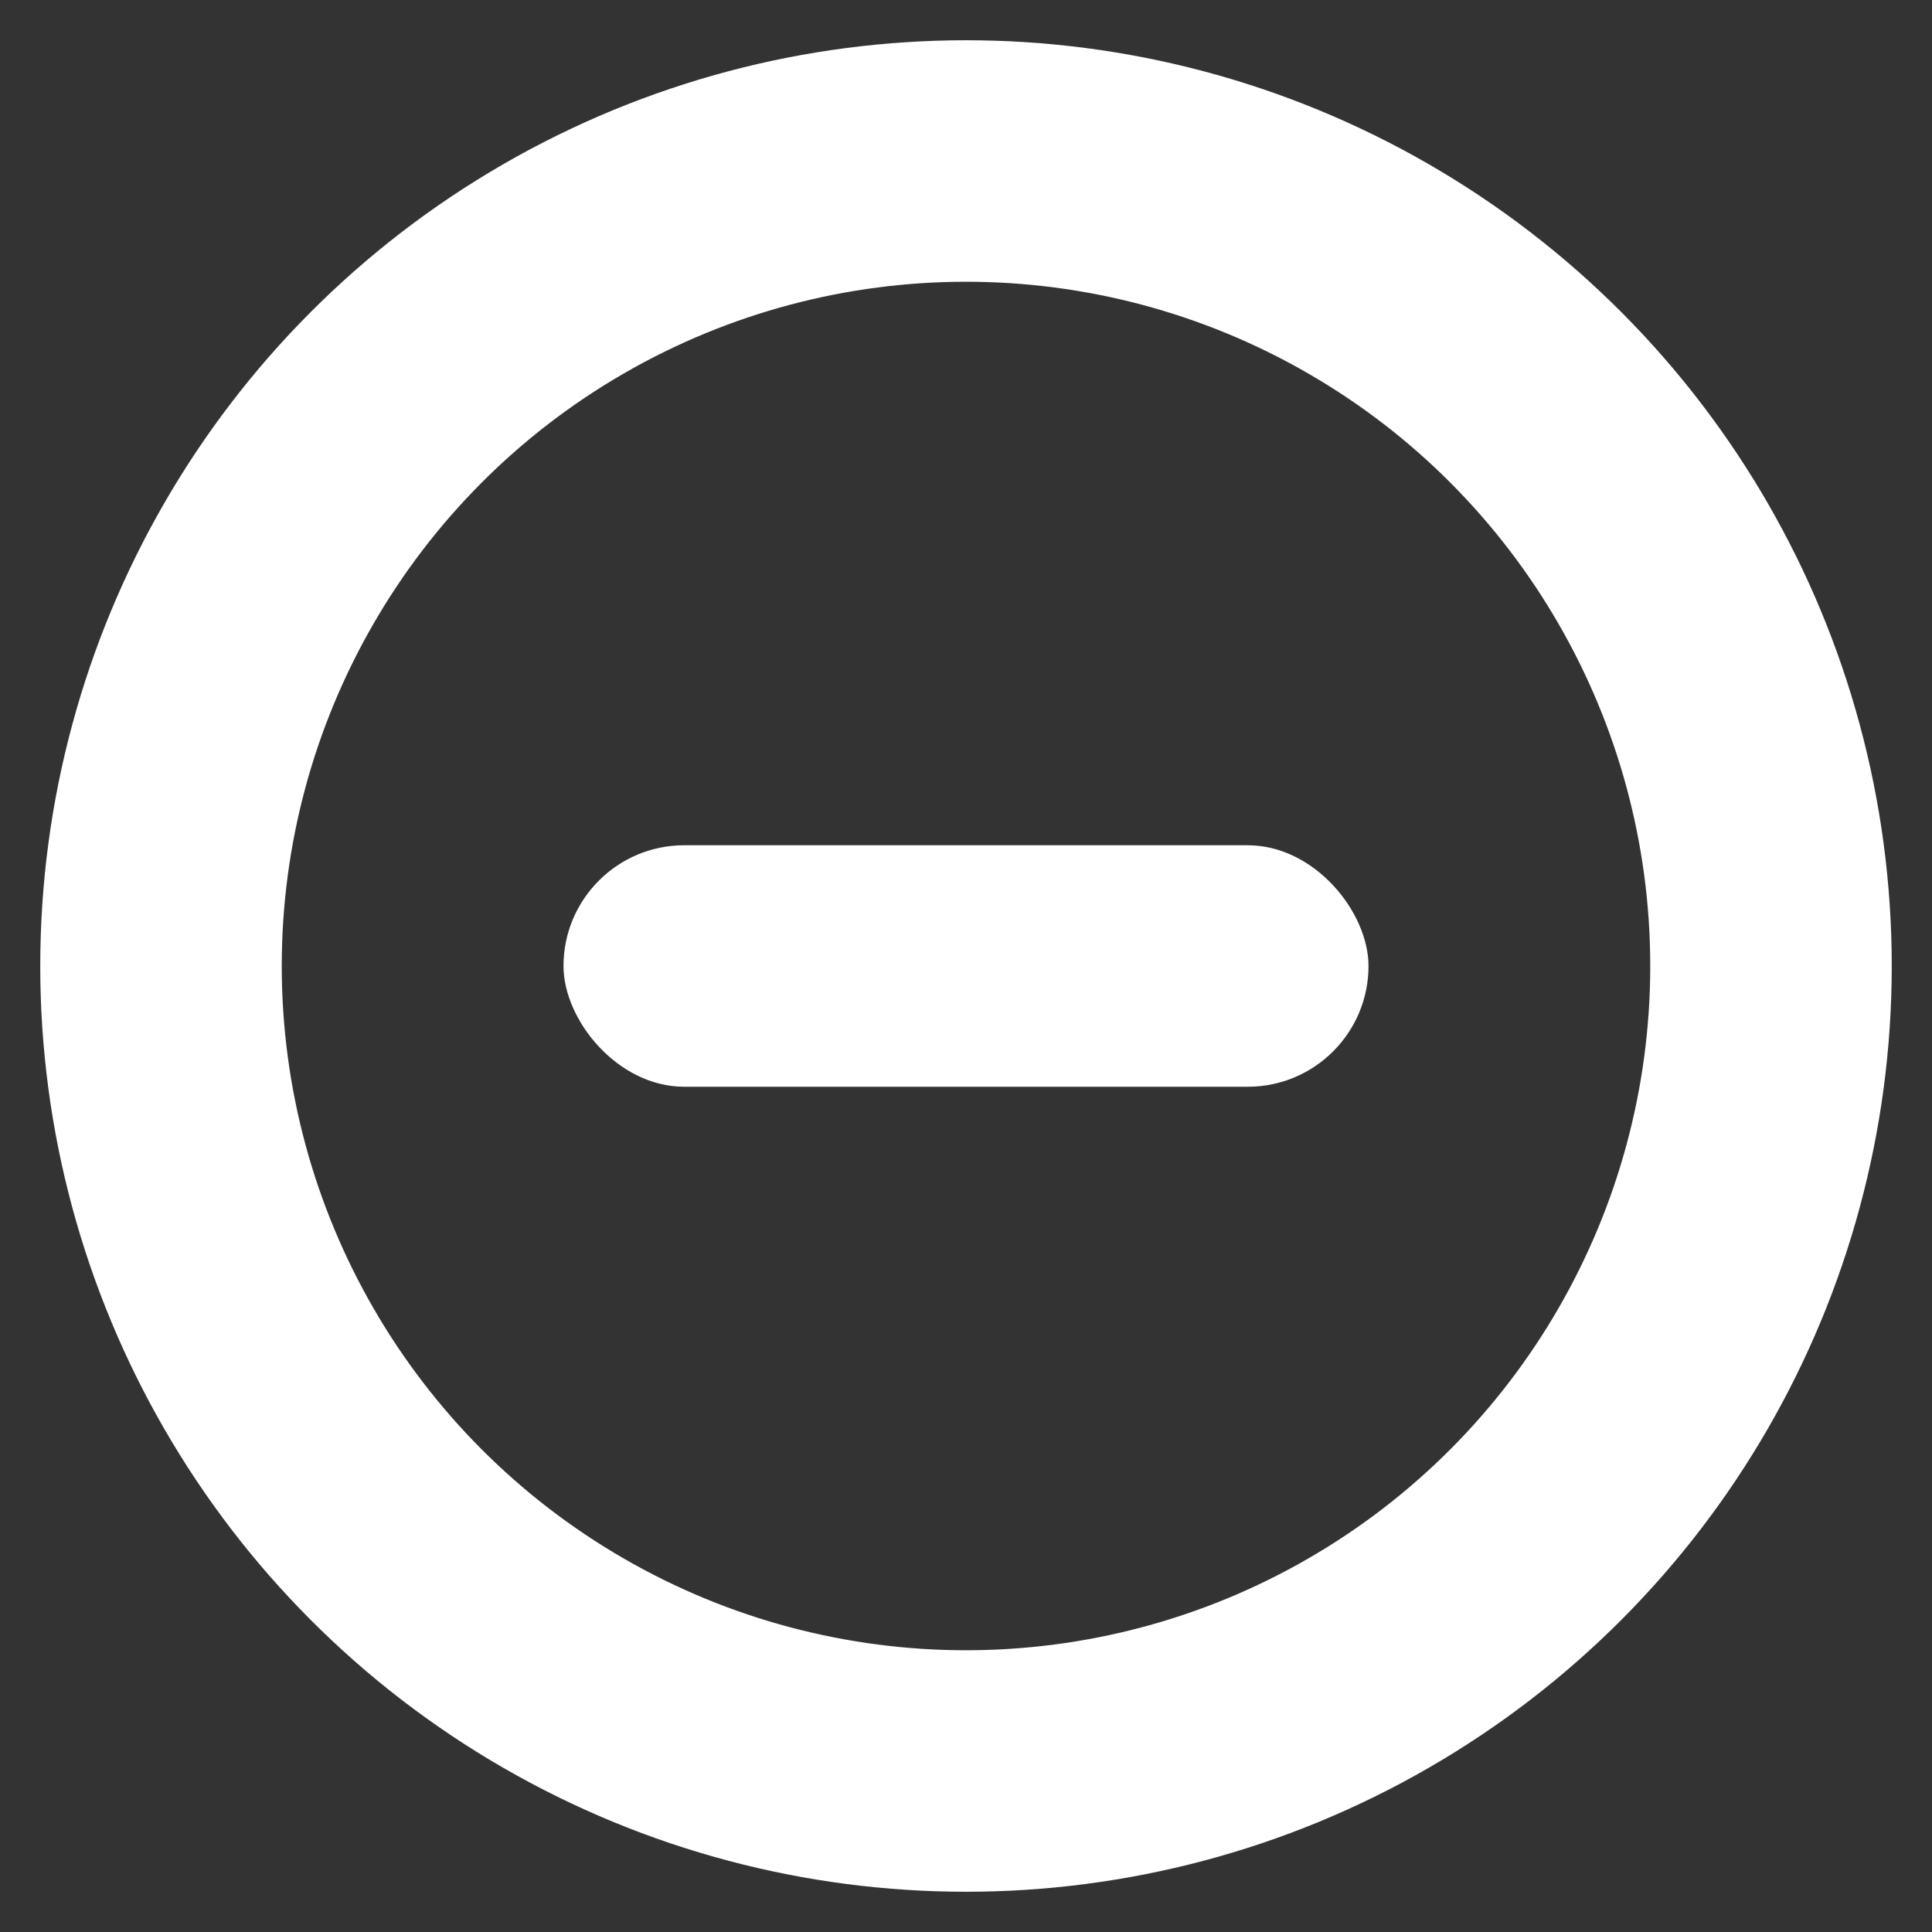 <svg width="12" height="12" viewBox="0 0 12 12" fill="none" xmlns="http://www.w3.org/2000/svg">
<rect x="0" y="0" width="12" height="12" fill="#333333" stroke="none"/>
<g id="&#229;&#136;&#160;&#233;&#153;&#164; 1" clip-path="url(#clip0_462_2457)">
<rect id="Rectangle 6772" x="3.5" y="5.25" width="5" height="1.5" rx="0.75" fill="white"/>
<circle id="Ellipse 2146" cx="6" cy="6" r="5" stroke="white" stroke-width="1.5" stroke-linecap="round" stroke-linejoin="round"/>
</g>
<defs>
<clipPath id="clip0_462_2457">
<rect width="12" height="12" fill="white"/>
</clipPath>
</defs>
</svg>
